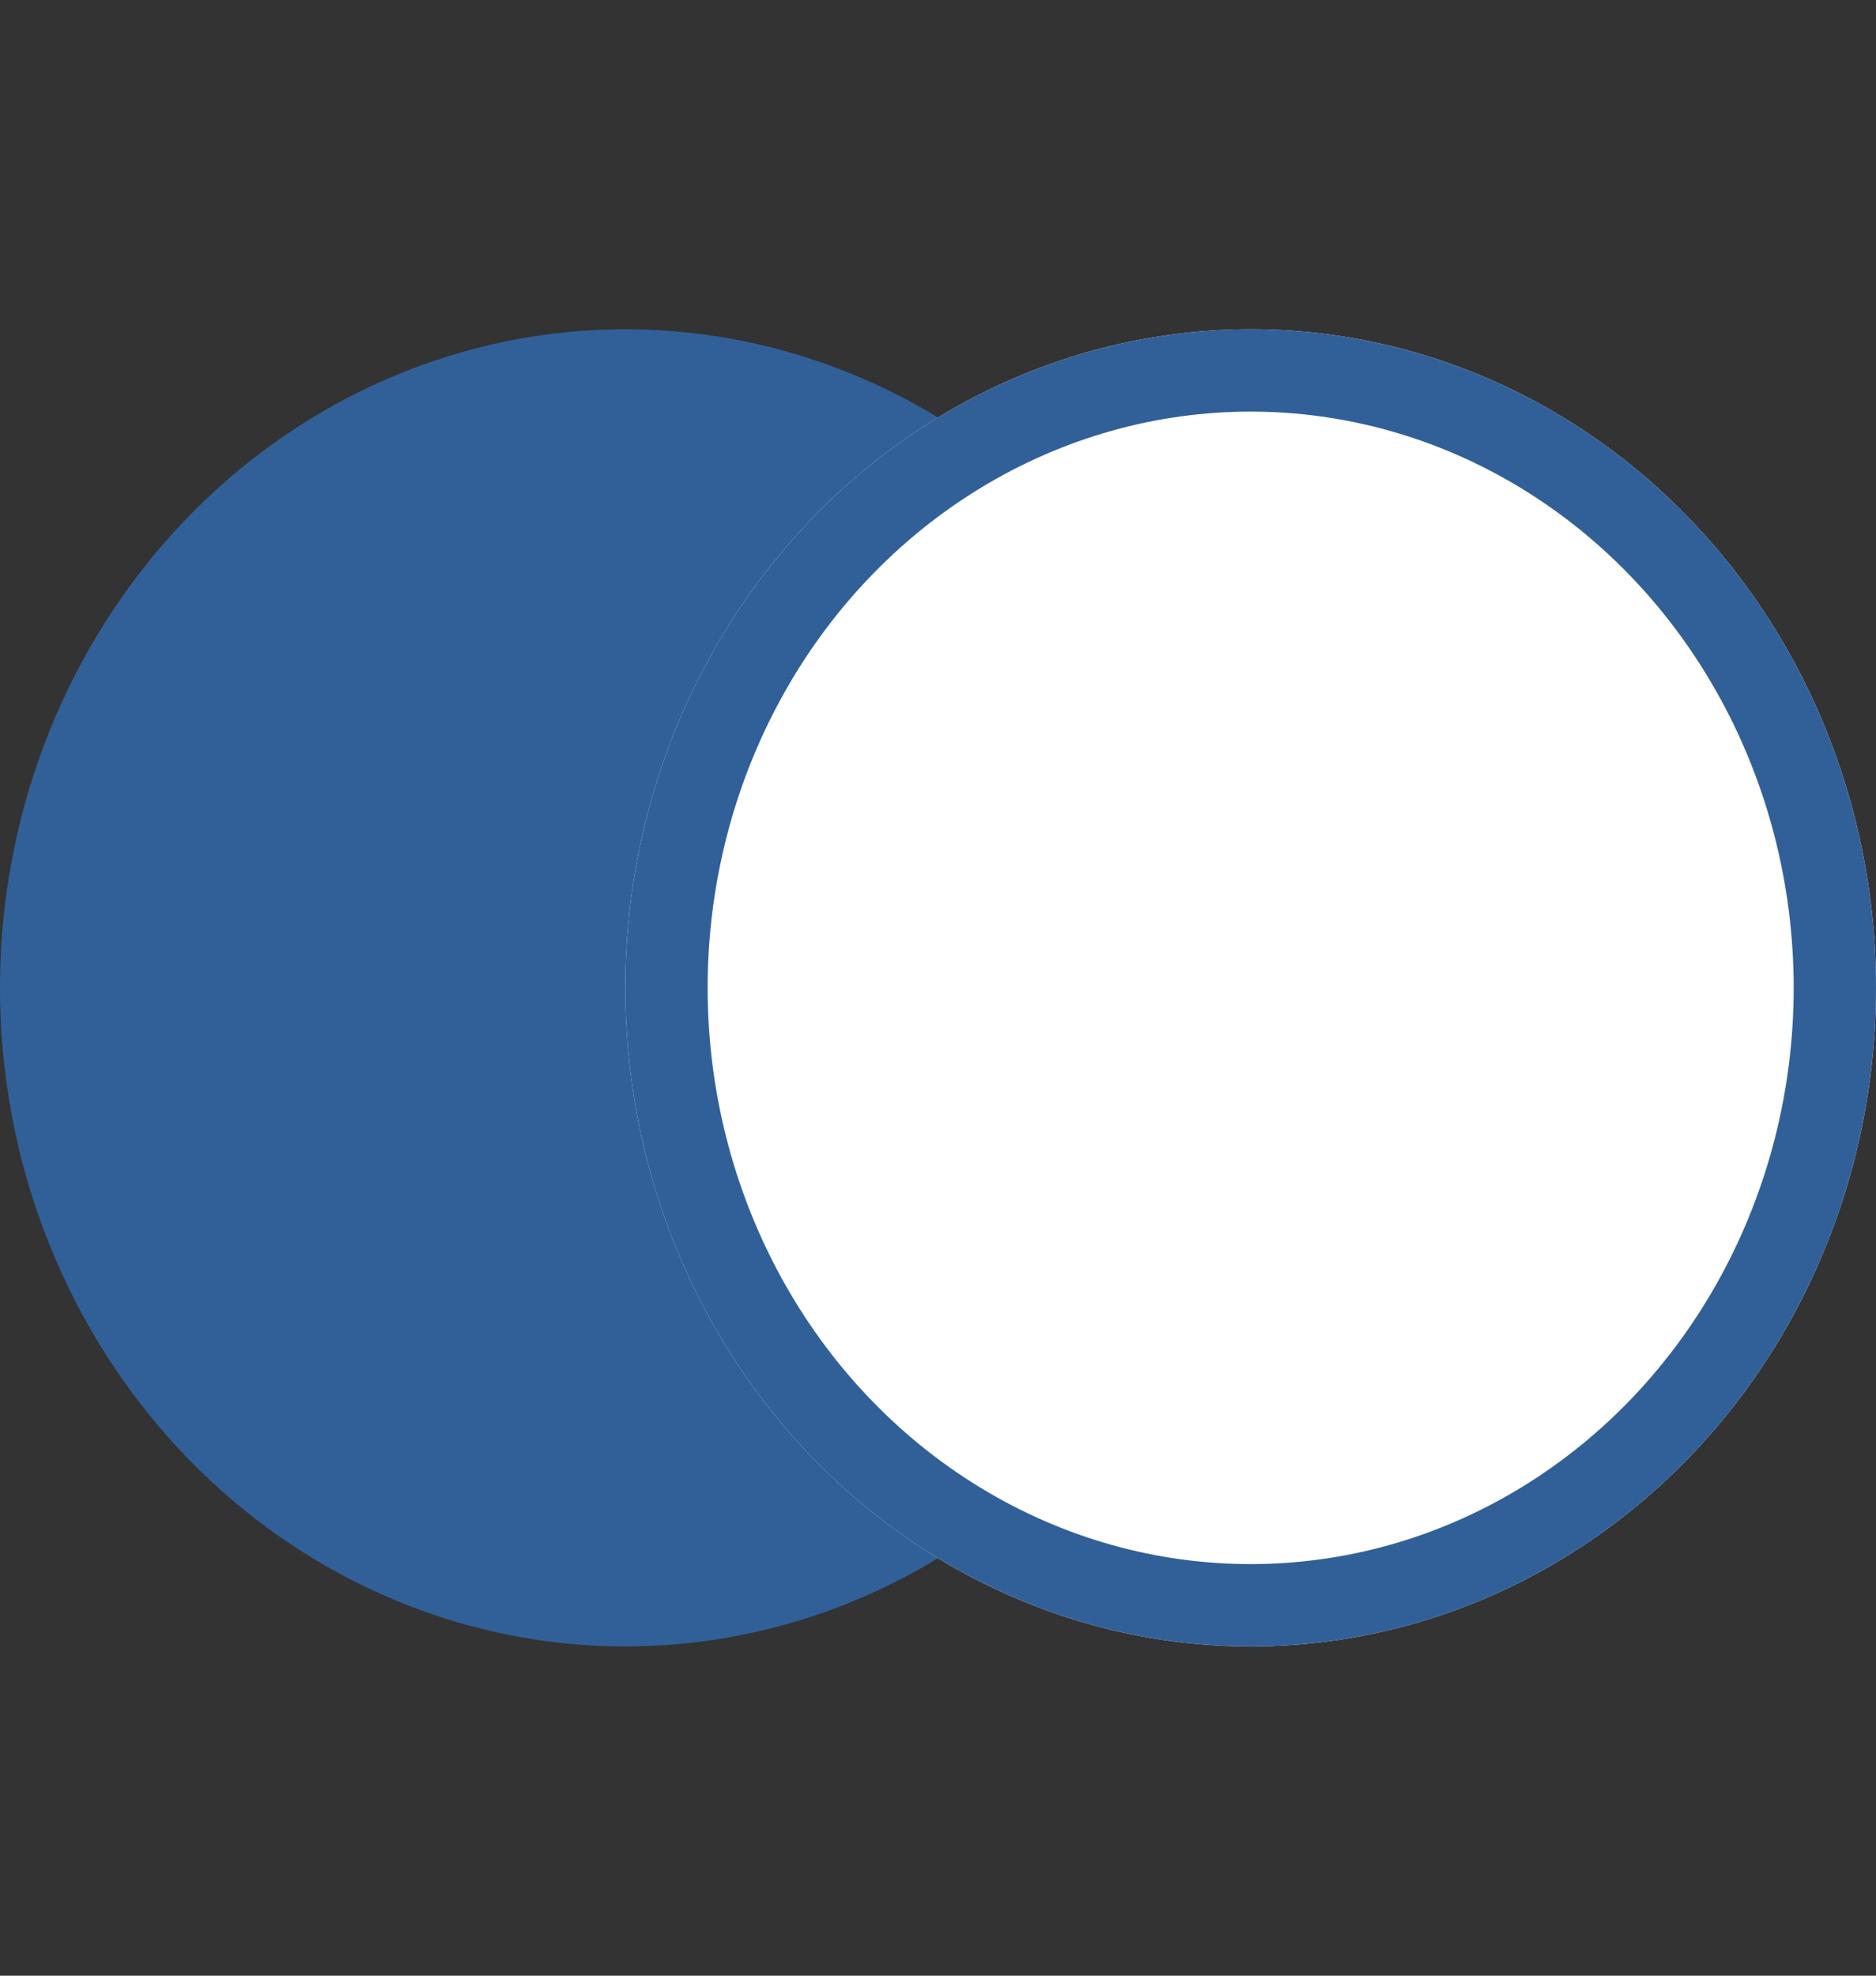 <svg width="45.582" height="48" viewBox="0 0 45.582 48" fill="none" xmlns="http://www.w3.org/2000/svg" xmlns:xlink="http://www.w3.org/1999/xlink">
	<rect x="0" y="0" width="45.582" height="48" fill="#333333" stroke="none"/>
	<desc>
			Created with Pixso.
	</desc>
	<defs>
		<clipPath id="clip1_1075">
			<rect id="logo" width="45.582" height="48" transform="matrix(1 0 0 -1 0 48)" fill="white" fill-opacity="0"/>
		</clipPath>
	</defs>
	<rect id="logo" width="45.582" height="48" transform="matrix(1 0 0 -1 0 48)" fill="#FFFFFF" fill-opacity="0"/>
	<g clip-path="url(#clip1_1075)">
		<ellipse id="Ellipse" cx="15.194" cy="24" rx="15.194" ry="16" fill="#316099" fill-opacity="1"/>
		<ellipse id="Ellipse" cx="30.388" cy="24" rx="15.194" ry="16" fill="#FFFFFF" fill-opacity="1"/>
		<ellipse id="Ellipse" cx="30.388" cy="24" rx="14.194" ry="15" stroke="#316099" stroke-opacity="1" stroke-width="2"/>
	</g>
</svg>
